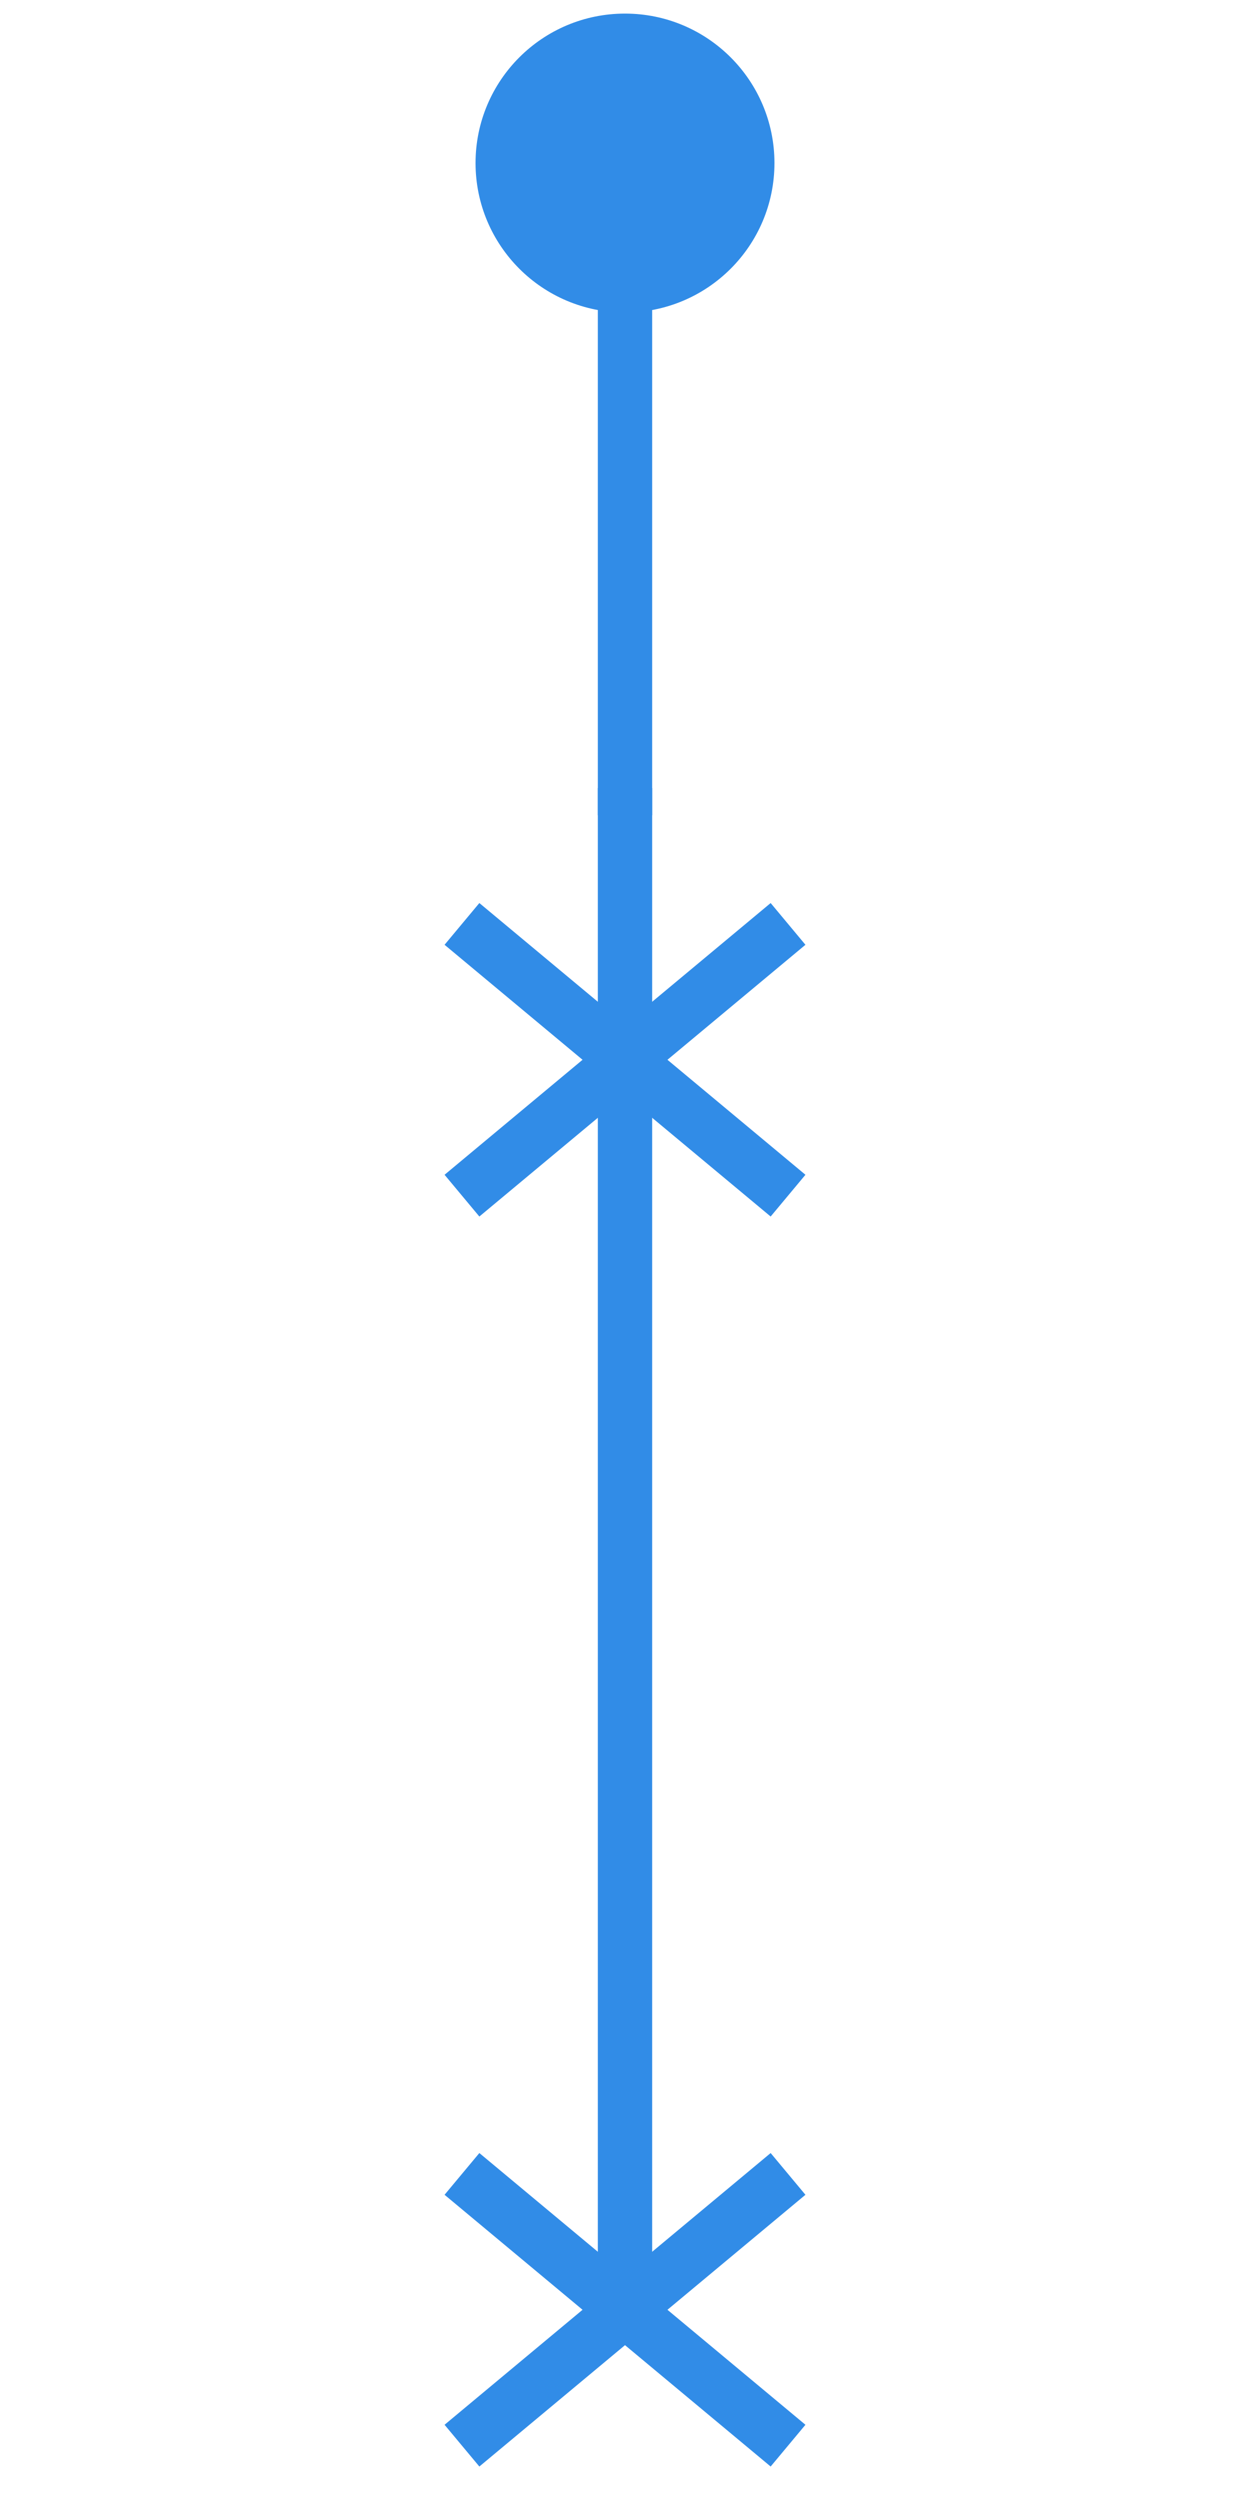 <?xml version="1.0" encoding="utf-8"?>
<svg width="46" height="92" xmlns="http://www.w3.org/2000/svg">
  <g>

   <circle cx="23" cy="6" r="5" stroke="#318ce7" fill="#318ce7" />

    <line x1="23" y1="10" x2="23" y2="30" style="stroke:#318ce7;stroke-width:2; stroke-opacity:1;" />

    <line x1="17" y1="34" x2="29" y2="44" style="stroke:#318ce7;stroke-width:2; stroke-opacity:1;" />
    <line x1="17" y1="44" x2="29" y2="34" style="stroke:#318ce7;stroke-width:2; stroke-opacity:1;" />

    <line x1="23" y1="29" x2="23" y2="85" style="stroke:#318ce7;stroke-width:2; stroke-opacity:1;" />

    <line x1="17" y1="80" x2="29" y2="90" style="stroke:#318ce7;stroke-width:2; stroke-opacity:1;" />
    <line x1="17" y1="90" x2="29" y2="80" style="stroke:#318ce7;stroke-width:2; stroke-opacity:1;" />

  </g>
</svg>